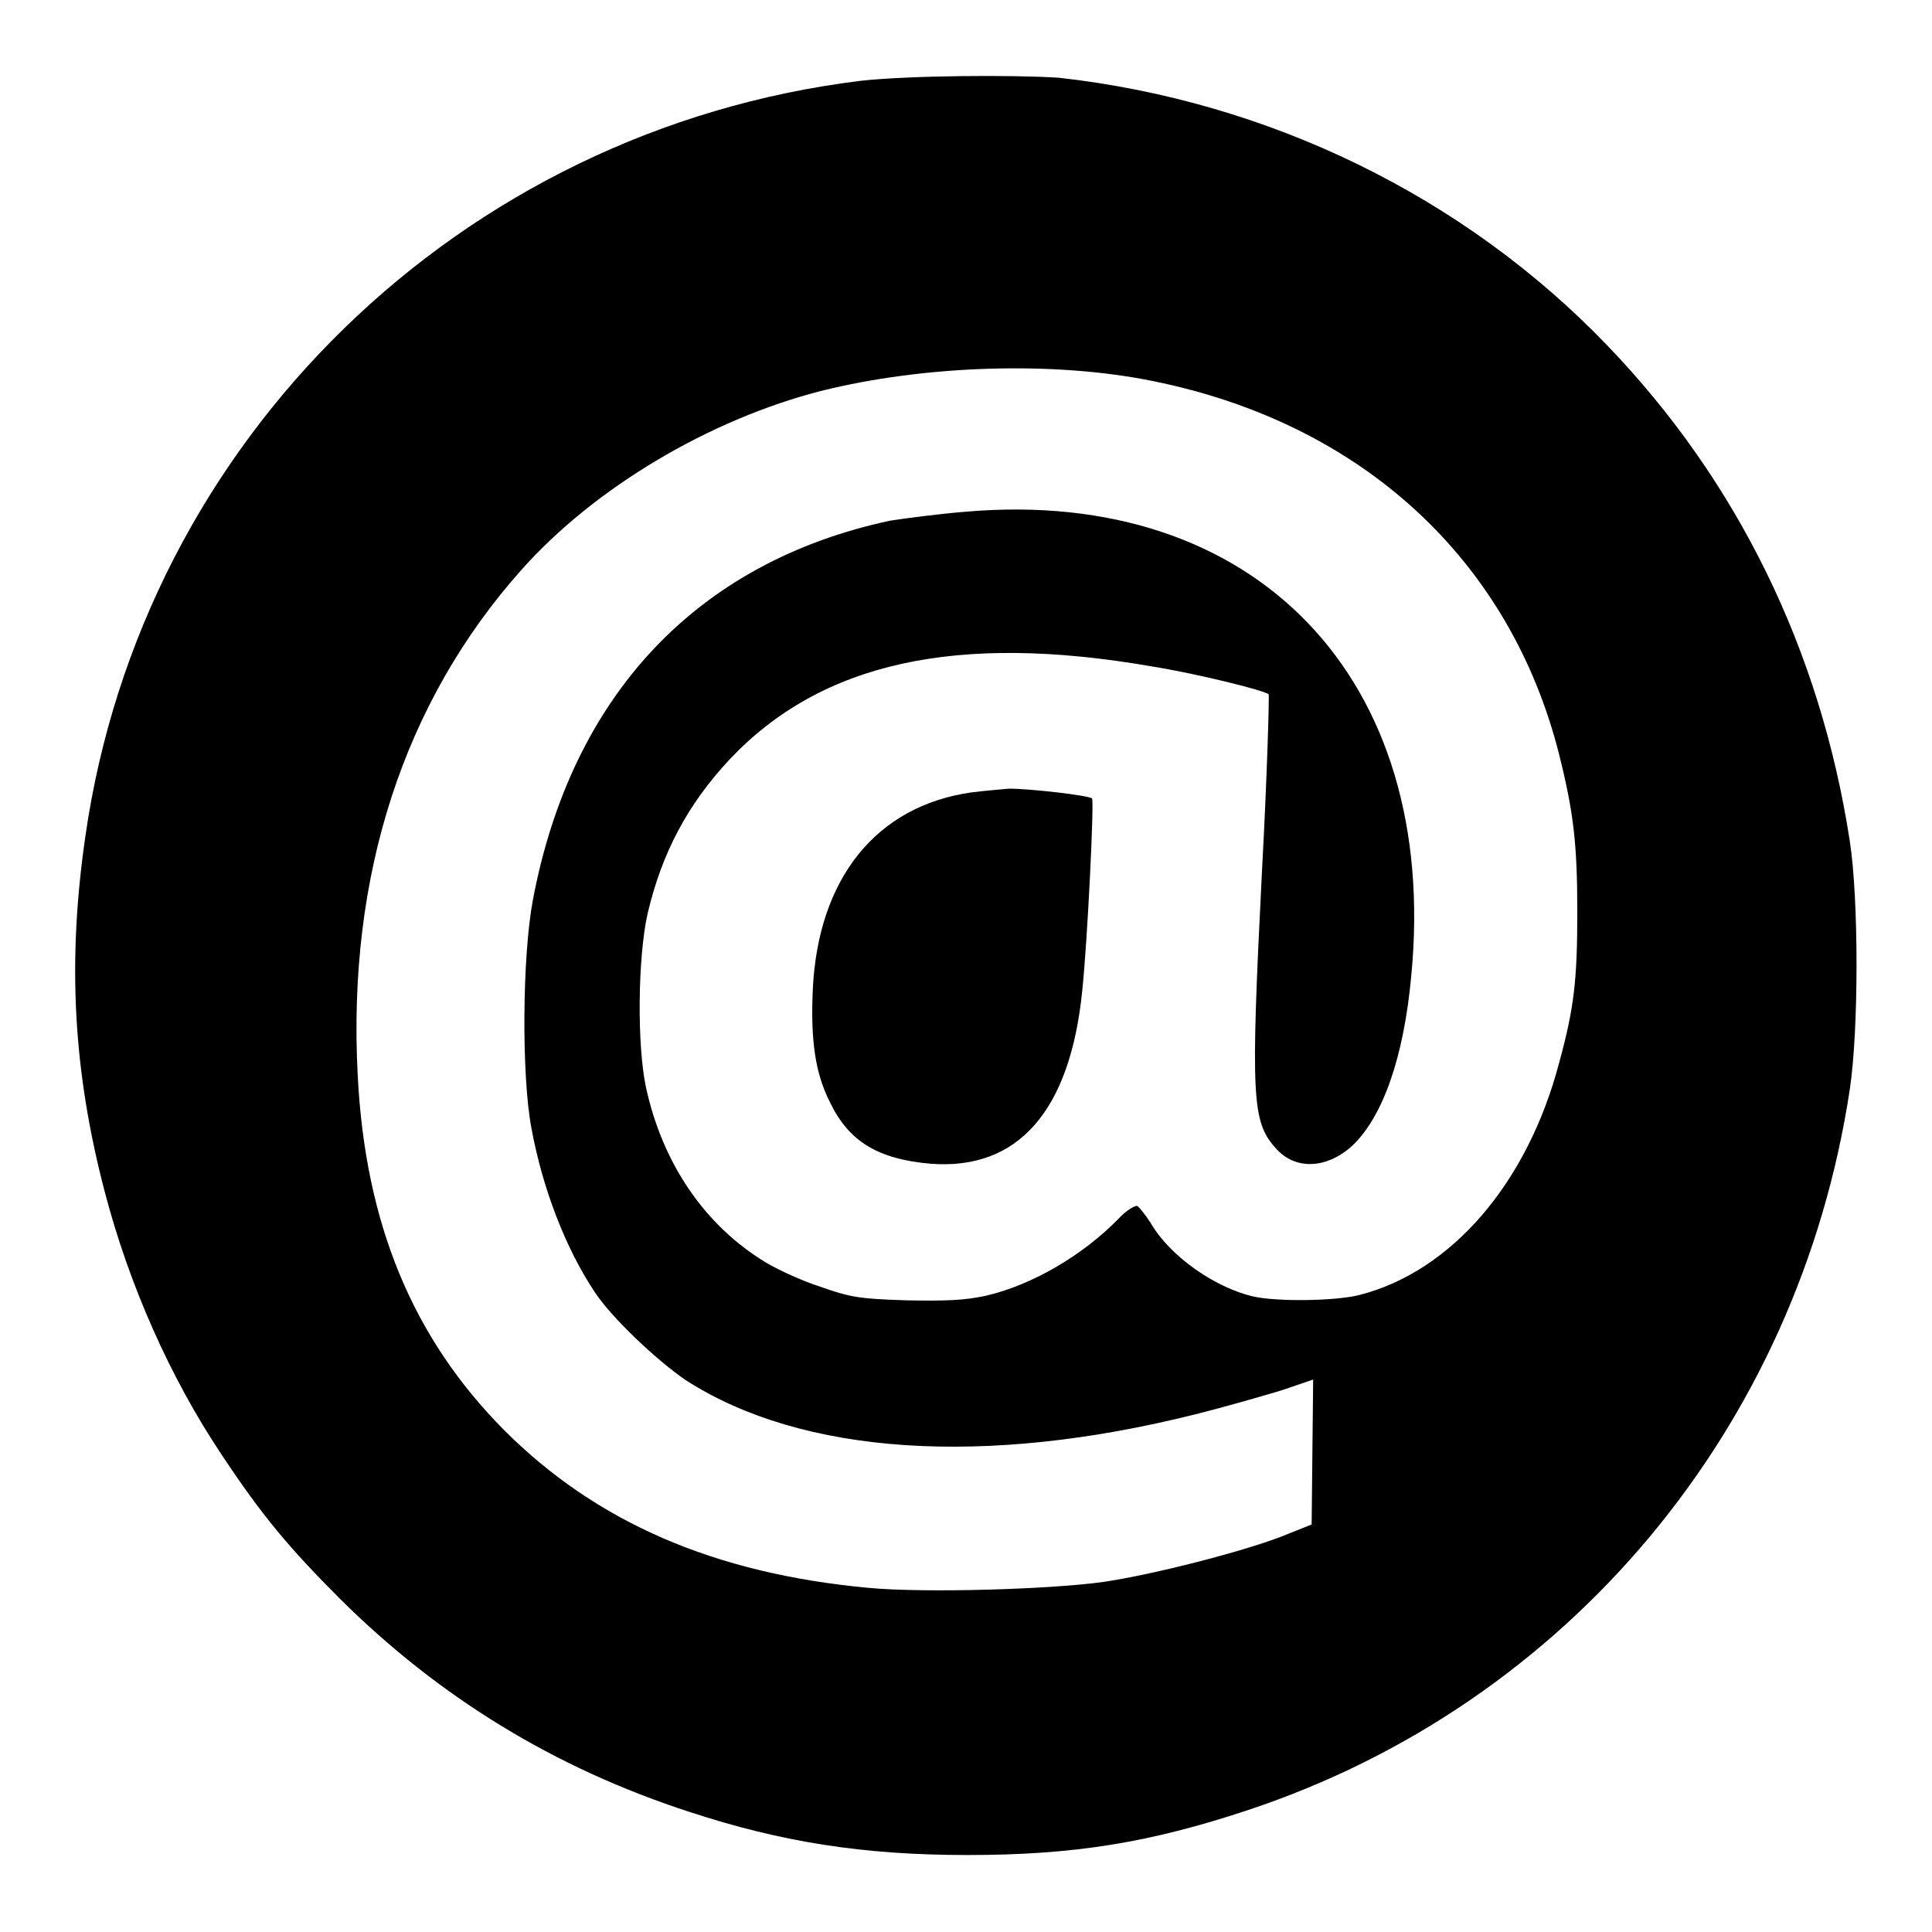 <?xml version="1.0" encoding="utf-8"?>
<!-- Svg Vector Icons : http://www.onlinewebfonts.com/icon -->
<!DOCTYPE svg PUBLIC "-//W3C//DTD SVG 1.1//EN" "http://www.w3.org/Graphics/SVG/1.1/DTD/svg11.dtd">
<svg version="1.1" xmlns="http://www.w3.org/2000/svg" xmlns:xlink="http://www.w3.org/1999/xlink" x="0px" y="0px" viewBox="0 0 256 256" enable-background="new 0 0 256 256" xml:space="preserve">
<g><g><g><path fill="#000000" d="M114.1,10.7C61,17.2,18.8,58.3,11.3,110.9c-2.4,16.6-1.6,31.1,2.6,47.1c3.2,12.2,8.6,24.5,15.5,34.8c5.3,8,8.9,12.3,15.7,19.1c13.1,13,28.4,22.4,46.3,28.2c12.2,4,23,5.7,36.8,5.7c14,0,24.1-1.6,37.3-6c42.3-14.1,72.8-50.6,79.6-95.4c1.2-7.9,1.2-25.3,0-33c-3.9-25.3-14.9-47.7-32.1-65.6c-19-19.8-44.9-32.4-72.7-35.5C134.1,9.9,120.5,10,114.1,10.7z M152.8,50.5c27.7,5.6,47.3,23.7,53.8,49.5c1.9,7.6,2.4,11.8,2.4,20.8c0,9-0.4,12.7-2.4,20c-4.2,16-14.3,27.7-26.5,30.8c-3.2,0.8-10.8,0.9-14,0.2c-5.2-1.2-11.1-5.4-13.6-9.7c-0.7-1.1-1.5-2.1-1.8-2.3c-0.3-0.1-1.5,0.6-2.5,1.7c-4.8,4.9-11.5,8.8-17.6,10.2c-2.8,0.6-5.1,0.7-10.5,0.6c-6.3-0.2-7.4-0.4-11.4-1.8c-2.5-0.8-5.7-2.3-7.2-3.2c-8.1-4.9-13.7-13.1-15.9-23.2c-1.2-5.6-1.1-17.1,0.2-23c1.9-8.1,5.3-14.5,10.9-20.5c12.1-12.8,30-16.8,55.9-12.3c6.2,1,15,3.2,15.5,3.7c0.1,0.2-0.2,10.9-0.9,23.8c-1.5,29.7-1.3,32.8,1.8,36.3c2.6,3,6.8,2.8,10.2-0.3c4-3.8,6.8-11.6,7.8-22.5c3.8-39.3-20.6-64.8-59-61.5c-3.7,0.3-8.2,0.9-10.1,1.2c-25.6,5.5-42.2,23.2-47.3,50.3c-1.4,7.5-1.5,23.1-0.2,30.1c1.5,8.2,4.6,16.1,8.4,21.8c2.3,3.5,8.4,9.2,12.1,11.7c15.4,9.9,39.6,11.5,67.5,4.5c4-1,9.2-2.5,11.5-3.2l4.1-1.4l-0.1,9.6l-0.1,9.6l-4,1.6c-5.2,2-16.8,5-23.5,6c-7,1-23.8,1.5-31.2,0.8c-20.5-1.9-36.1-8.7-48.3-20.9c-12.1-12.2-18.4-27.3-19.4-47C46,116,53.5,93,69.1,75.5c9.7-10.9,24.9-19.9,39.7-23.7C122.4,48.4,139.6,47.8,152.8,50.5z"/><path fill="#000000" d="M128.7,105c-12.6,1.8-20.3,11.4-21,26.1c-0.3,6.7,0.3,11.1,2.3,15c2.5,5.2,6.4,7.5,13.3,8.1c11.6,0.9,18.5-7,20.1-22.9c0.7-6.6,1.6-25.2,1.3-25.5c-0.4-0.4-8.2-1.3-11-1.3C132.5,104.6,130.3,104.8,128.7,105z"/></g></g></g>
</svg>